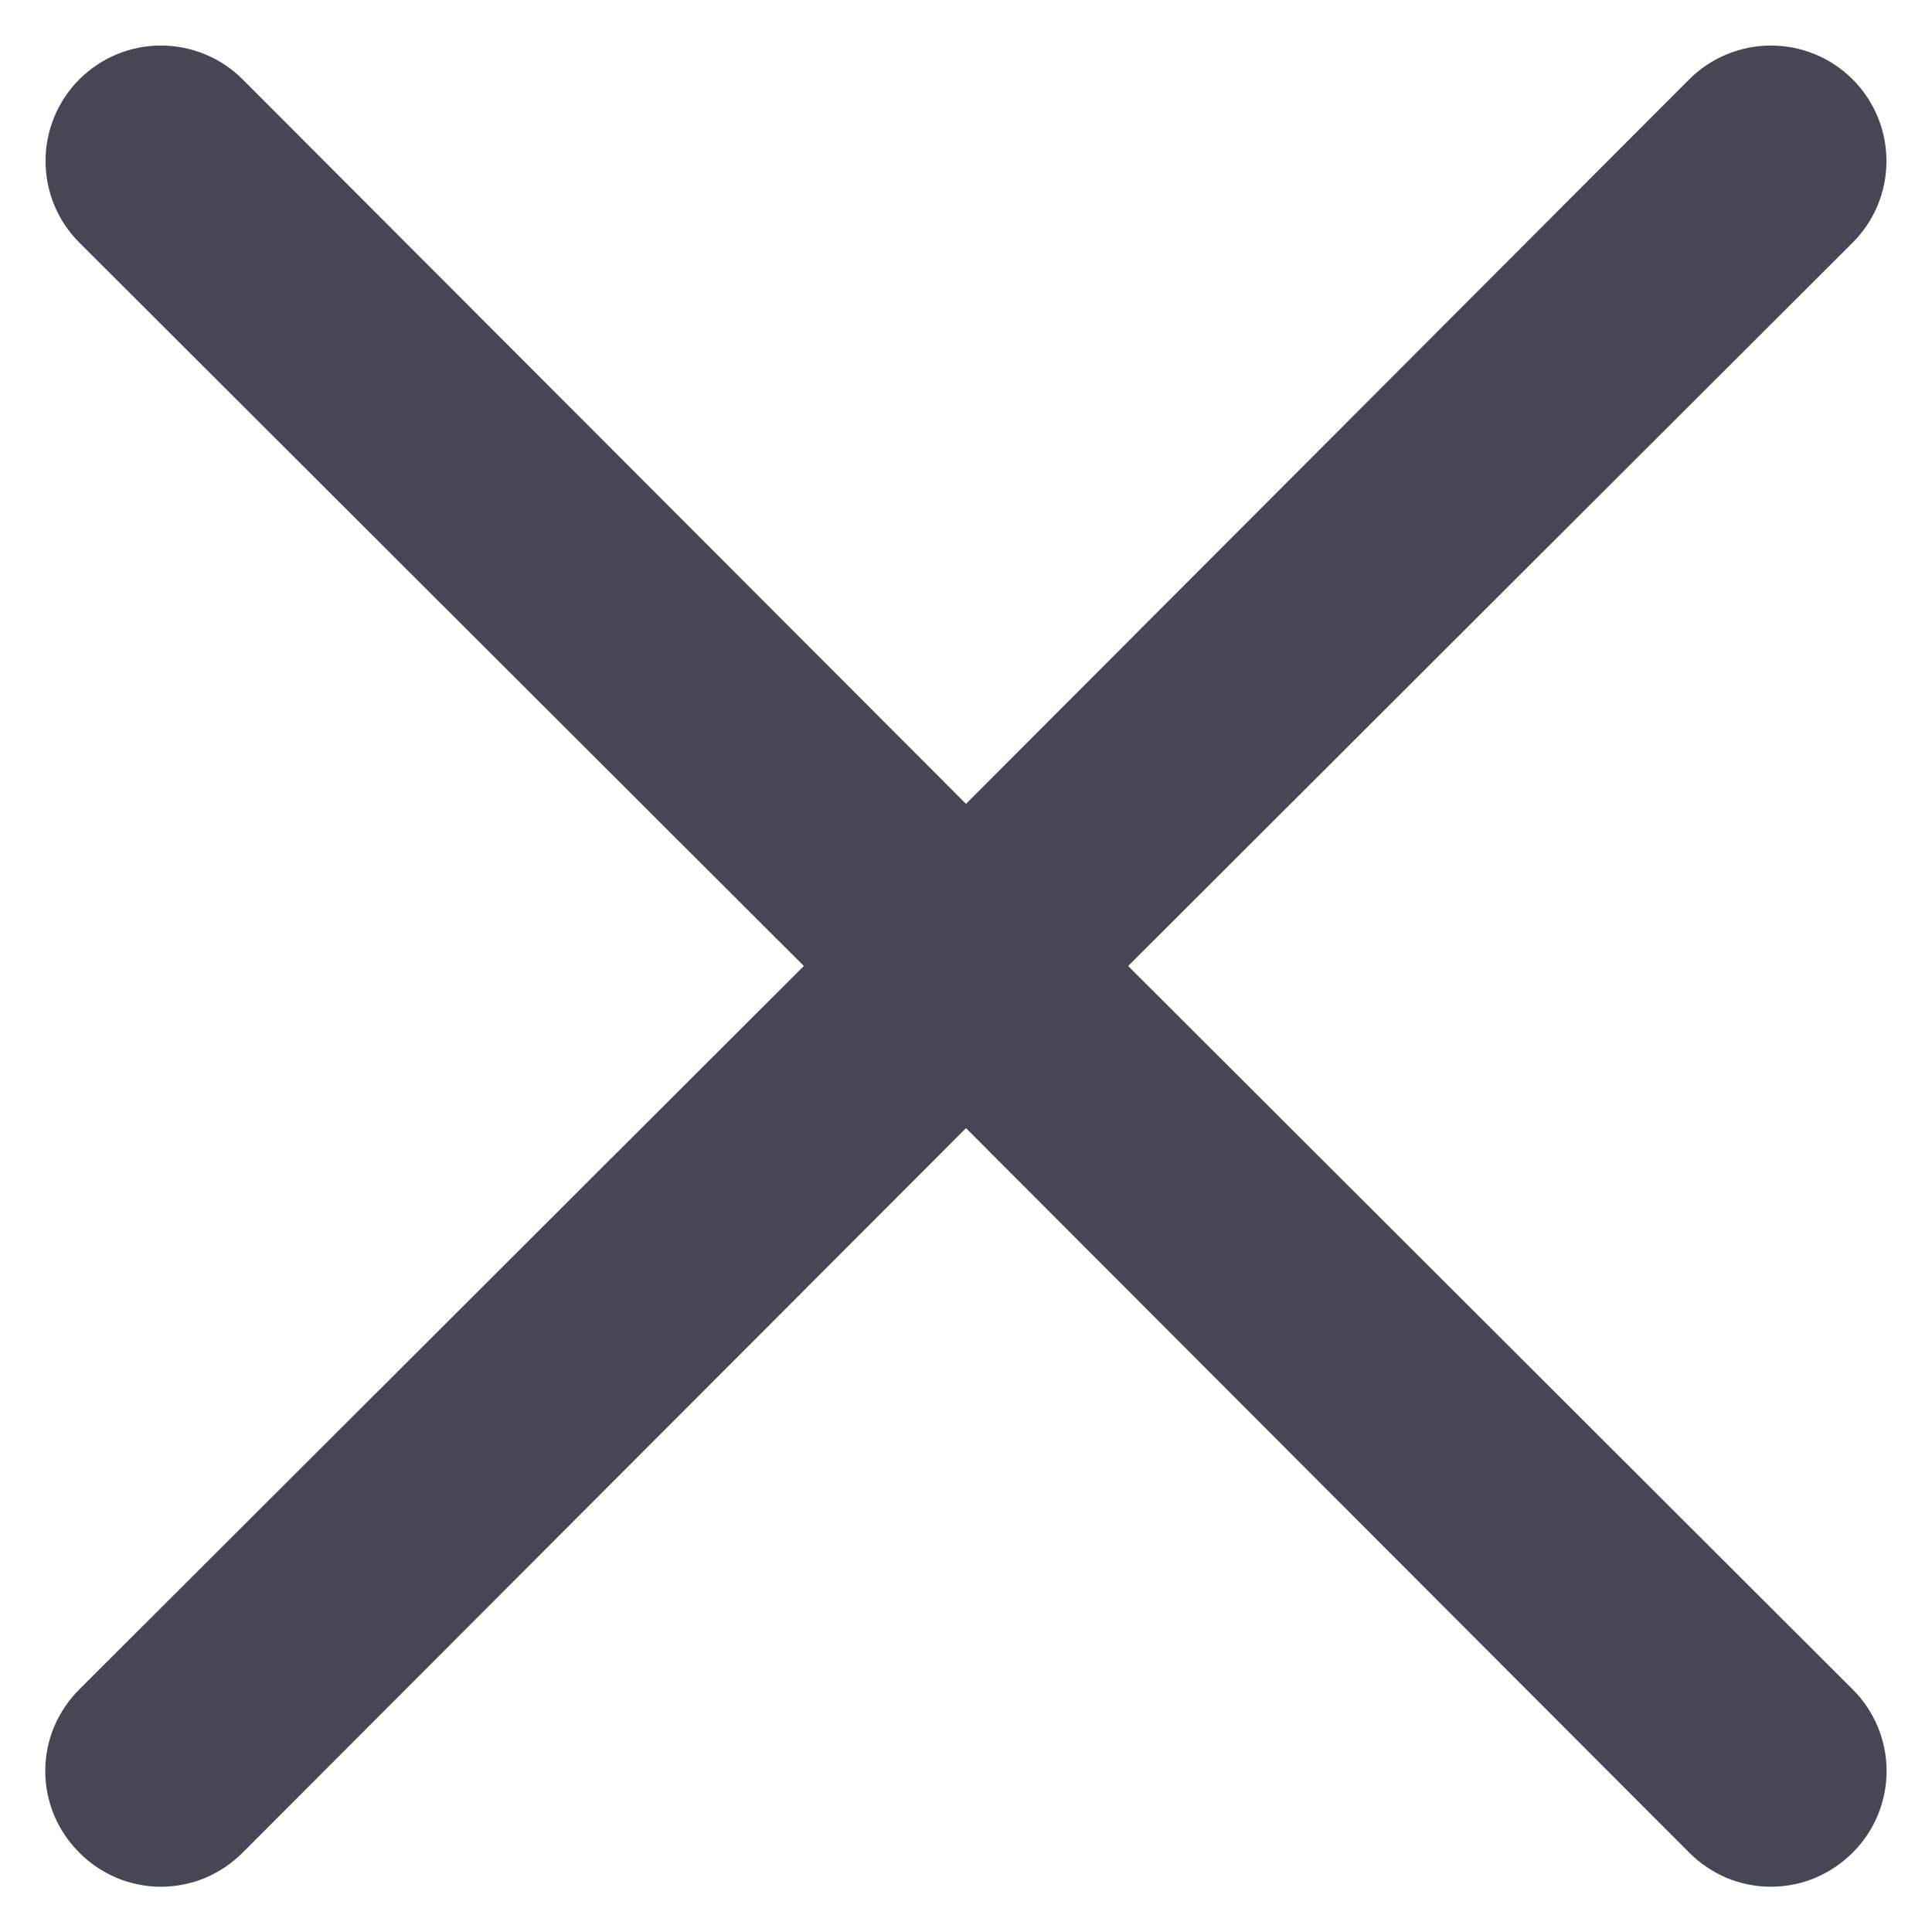 <svg width="14" height="14" viewBox="0 0 14 14" fill="none" xmlns="http://www.w3.org/2000/svg">
<path d="M8.175 7L13.425 1.758C13.582 1.602 13.67 1.389 13.67 1.167C13.67 0.945 13.582 0.732 13.425 0.575C13.268 0.418 13.055 0.33 12.833 0.33C12.611 0.33 12.398 0.418 12.241 0.575L7 5.825L1.758 0.575C1.601 0.418 1.388 0.33 1.166 0.33C0.944 0.33 0.732 0.418 0.575 0.575C0.418 0.732 0.33 0.945 0.33 1.167C0.33 1.389 0.418 1.602 0.575 1.758L5.825 7L0.575 12.242C0.497 12.319 0.435 12.412 0.392 12.513C0.35 12.615 0.328 12.723 0.328 12.834C0.328 12.944 0.35 13.052 0.392 13.154C0.435 13.255 0.497 13.348 0.575 13.425C0.652 13.503 0.744 13.565 0.846 13.608C0.947 13.65 1.056 13.672 1.166 13.672C1.276 13.672 1.385 13.65 1.487 13.608C1.588 13.565 1.68 13.503 1.758 13.425L7 8.175L12.241 13.425C12.319 13.503 12.411 13.565 12.512 13.608C12.614 13.65 12.723 13.672 12.833 13.672C12.943 13.672 13.052 13.65 13.153 13.608C13.255 13.565 13.347 13.503 13.425 13.425C13.503 13.348 13.565 13.255 13.607 13.154C13.649 13.052 13.671 12.944 13.671 12.834C13.671 12.723 13.649 12.615 13.607 12.513C13.565 12.412 13.503 12.319 13.425 12.242L8.175 7Z" fill="#454754"/>
</svg>
